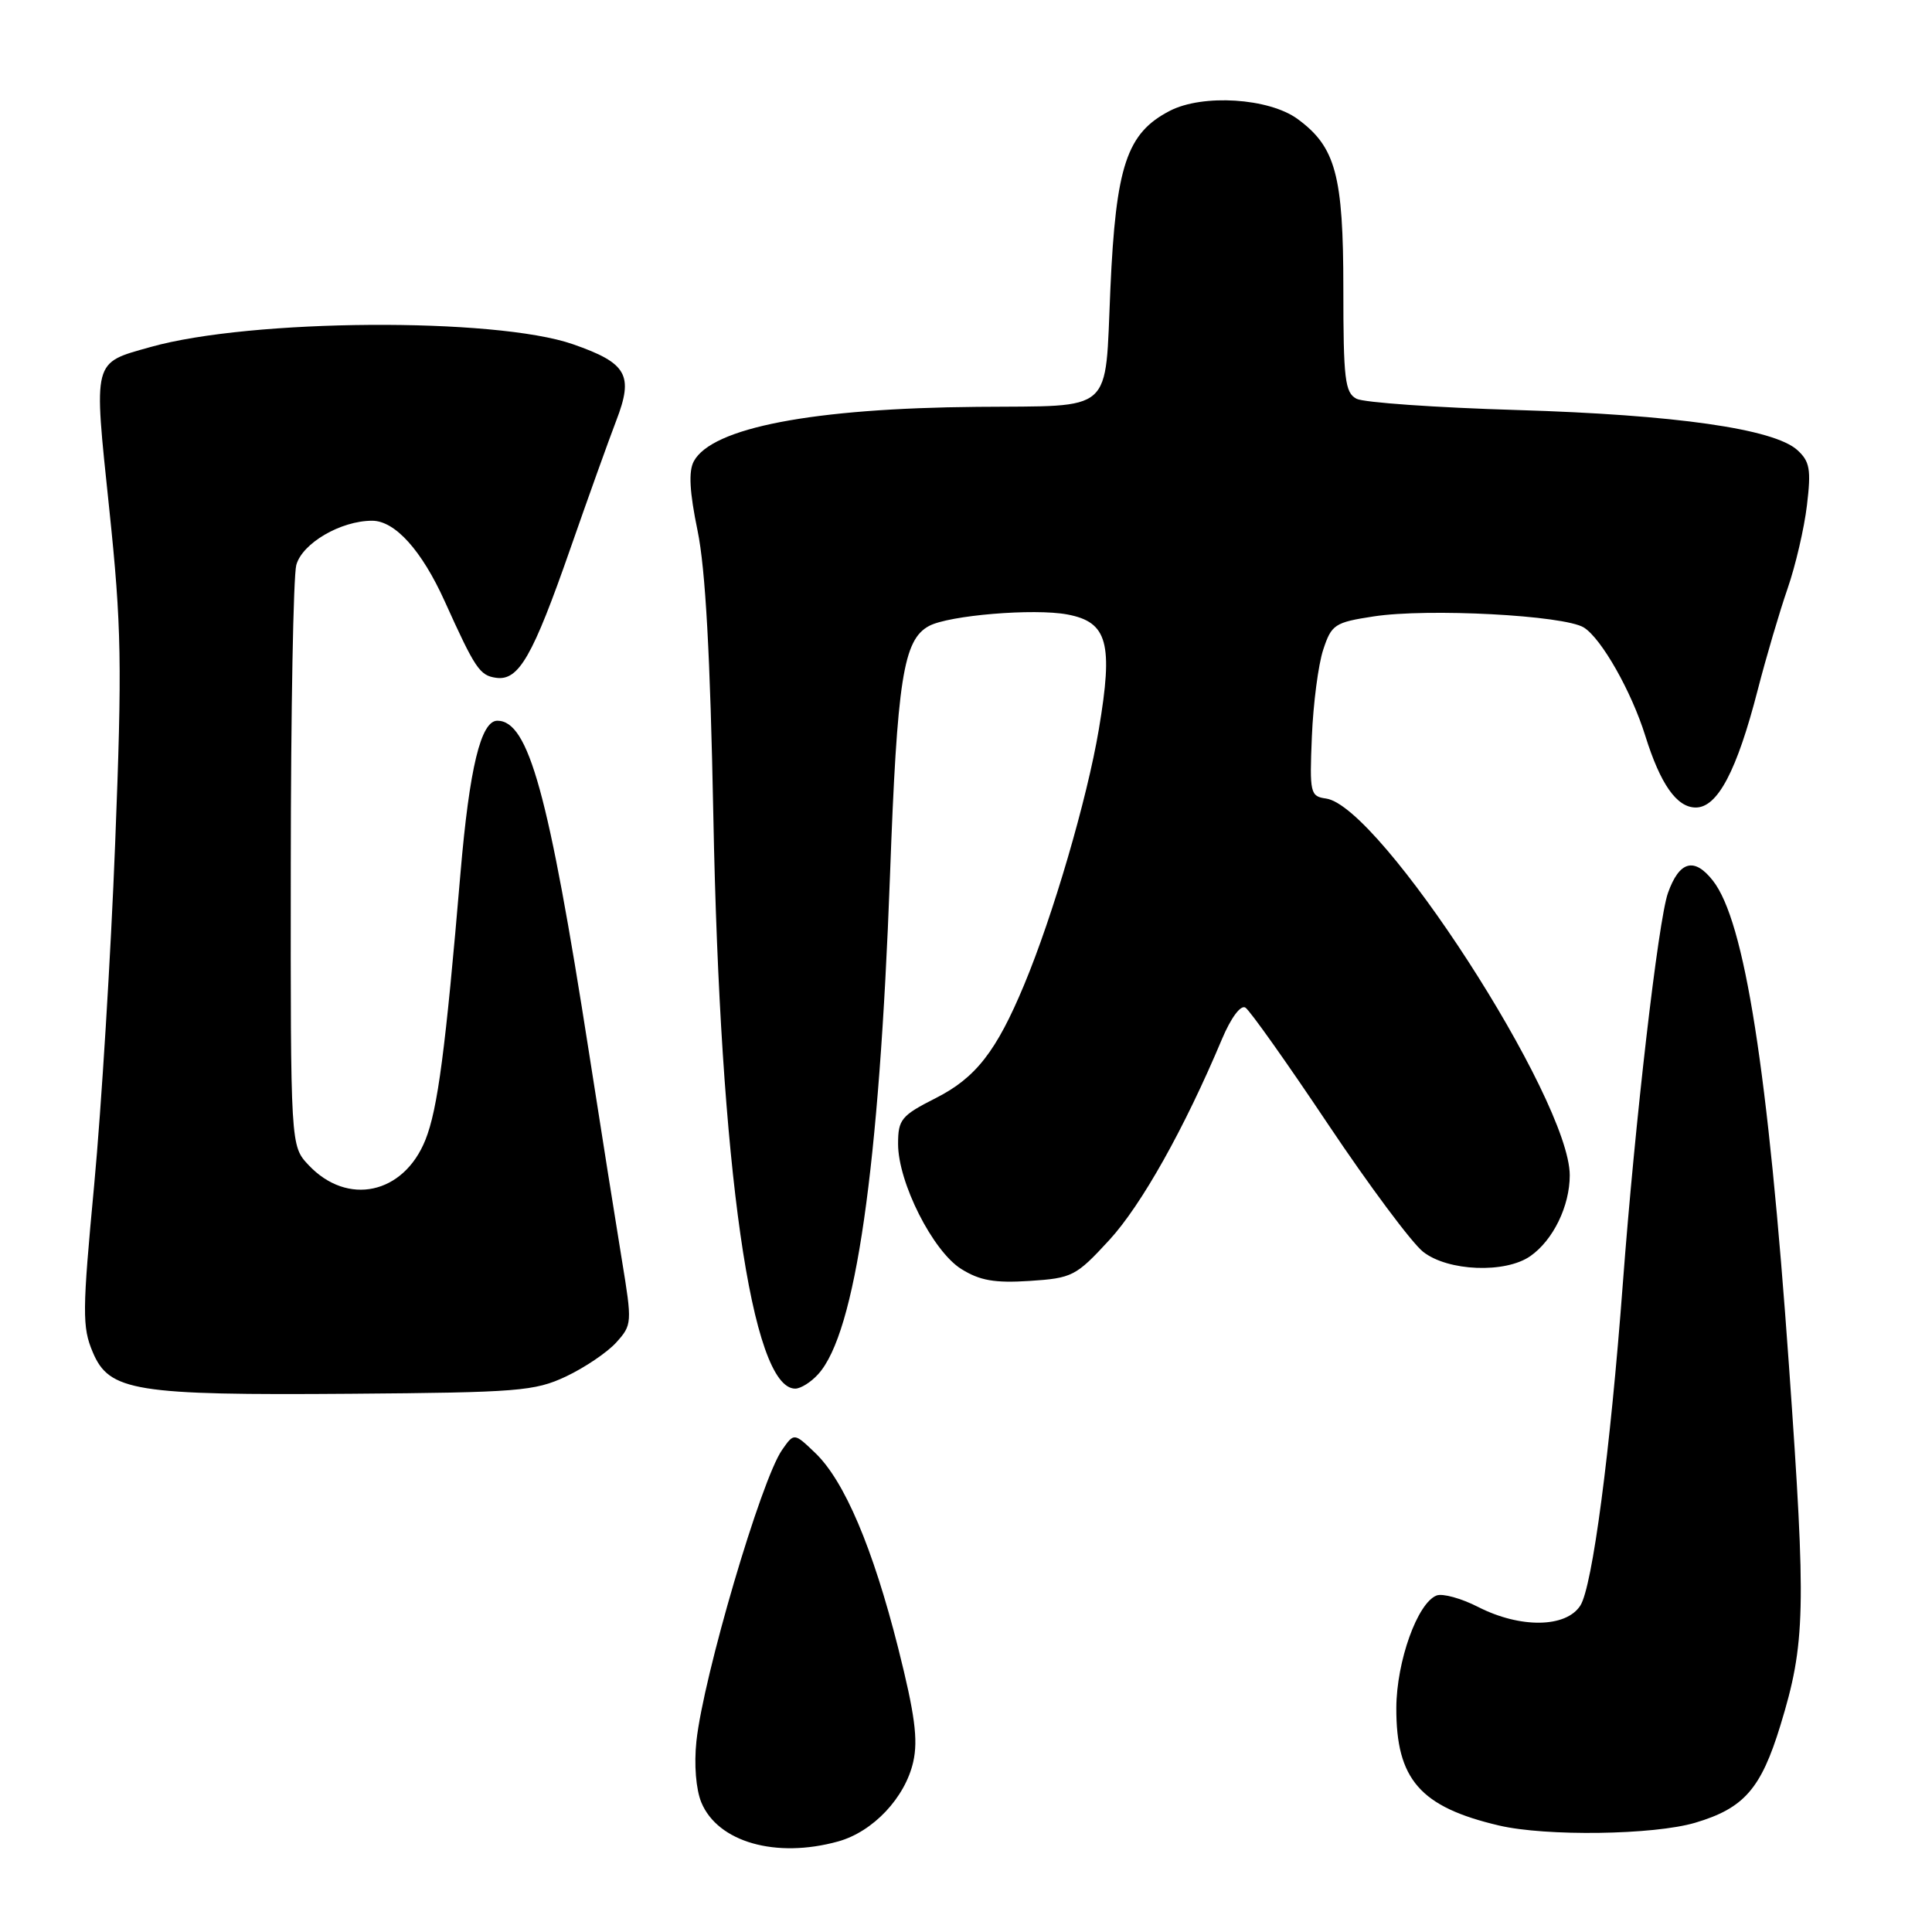 <?xml version="1.0" encoding="UTF-8" standalone="no"?>
<!DOCTYPE svg PUBLIC "-//W3C//DTD SVG 1.1//EN" "http://www.w3.org/Graphics/SVG/1.1/DTD/svg11.dtd" >
<svg xmlns="http://www.w3.org/2000/svg" xmlns:xlink="http://www.w3.org/1999/xlink" version="1.1" viewBox="0 0 256 256">
 <g >
 <path fill="currentColor"
d=" M 111.06 244.00 C 115.68 242.72 119.94 238.20 121.01 233.45 C 121.67 230.52 121.22 227.14 119.02 218.40 C 115.66 205.10 111.89 196.22 108.02 192.52 C 105.22 189.84 105.22 189.84 103.63 192.12 C 100.86 196.07 93.20 222.13 92.28 230.71 C 91.95 233.80 92.22 237.11 92.93 238.83 C 95.11 244.09 102.82 246.29 111.06 244.00 Z  M 224.63 241.52 C 231.09 239.60 233.34 237.03 235.91 228.63 C 239.24 217.75 239.34 213.36 237.05 181.00 C 234.28 141.79 231.18 122.04 226.96 116.68 C 224.49 113.54 222.52 114.09 221.01 118.33 C 219.73 121.96 216.64 148.65 215.04 170.00 C 213.36 192.40 211.00 210.27 209.40 212.75 C 207.50 215.70 201.44 215.78 195.86 212.93 C 193.63 211.79 191.16 211.11 190.36 211.41 C 187.82 212.39 185.05 220.13 185.02 226.30 C 184.99 235.78 188.18 239.44 198.63 241.89 C 204.85 243.35 219.14 243.15 224.63 241.52 Z  M 75.00 182.39 C 77.47 181.22 80.47 179.20 81.65 177.89 C 83.76 175.56 83.77 175.29 82.41 167.00 C 81.64 162.32 79.68 149.95 78.05 139.50 C 72.69 105.11 70.04 95.50 65.90 95.50 C 63.72 95.50 62.21 101.74 61.02 115.65 C 59.03 139.13 58.00 146.97 56.37 151.04 C 53.48 158.25 46.03 159.85 40.88 154.37 C 38.50 151.84 38.50 151.84 38.53 114.67 C 38.54 94.23 38.87 76.32 39.26 74.87 C 40.05 71.98 45.15 69.00 49.31 69.00 C 52.34 69.00 55.88 72.93 58.93 79.68 C 62.96 88.60 63.56 89.50 65.72 89.81 C 68.73 90.25 70.58 87.02 75.59 72.65 C 77.92 65.97 80.65 58.36 81.65 55.75 C 83.99 49.69 83.09 48.11 75.91 45.61 C 65.61 42.03 33.22 42.24 19.95 45.98 C 12.22 48.16 12.39 47.47 14.47 67.37 C 16.11 83.02 16.19 87.97 15.26 111.74 C 14.69 126.46 13.43 146.82 12.48 157.00 C 10.90 173.80 10.88 175.84 12.29 179.17 C 14.47 184.35 17.85 184.90 46.50 184.68 C 68.63 184.51 70.85 184.34 75.00 182.39 Z  M 108.42 182.08 C 113.37 176.62 116.50 154.83 117.93 116.00 C 118.88 89.94 119.69 84.77 123.11 82.94 C 125.75 81.53 137.01 80.59 141.43 81.42 C 146.77 82.42 147.53 85.21 145.60 96.65 C 144.04 105.91 139.52 121.35 135.70 130.50 C 132.03 139.31 129.29 142.82 124.00 145.50 C 119.42 147.82 119.00 148.33 119.00 151.58 C 119.00 156.67 123.59 165.77 127.36 168.14 C 129.82 169.68 131.79 170.03 136.43 169.73 C 142.08 169.36 142.57 169.11 146.98 164.32 C 151.24 159.69 156.94 149.53 161.92 137.68 C 163.11 134.86 164.39 133.13 165.02 133.51 C 165.60 133.87 170.53 140.82 175.97 148.96 C 181.41 157.09 187.08 164.70 188.57 165.87 C 191.86 168.46 199.46 168.76 202.78 166.44 C 205.80 164.33 208.00 159.81 208.00 155.73 C 208.00 145.66 182.88 106.83 175.71 105.81 C 173.61 105.52 173.52 105.10 173.83 97.59 C 174.01 93.24 174.68 88.07 175.33 86.10 C 176.43 82.75 176.85 82.47 182.00 81.68 C 189.20 80.57 207.27 81.53 209.87 83.15 C 212.20 84.61 216.17 91.60 218.01 97.50 C 220.01 103.91 222.18 107.00 224.70 107.00 C 227.59 107.00 230.15 102.13 232.91 91.41 C 234.03 87.06 235.81 81.03 236.86 78.00 C 237.91 74.97 239.07 70.00 239.43 66.95 C 240.00 62.20 239.81 61.14 238.15 59.63 C 235.03 56.82 222.00 54.96 201.00 54.33 C 190.28 54.01 180.71 53.34 179.75 52.84 C 178.21 52.04 178.00 50.26 178.00 38.21 C 178.00 23.23 176.98 19.46 171.94 15.77 C 168.15 12.99 159.36 12.43 155.00 14.69 C 149.30 17.64 147.86 21.96 147.13 38.29 C 146.38 55.03 147.84 53.74 129.50 53.91 C 107.69 54.10 94.32 56.67 91.93 61.13 C 91.22 62.45 91.37 65.19 92.43 70.31 C 93.48 75.39 94.11 86.88 94.52 108.05 C 95.41 154.82 99.58 184.00 105.37 184.00 C 106.10 184.00 107.47 183.14 108.42 182.08 Z "/>
</g>
</svg>